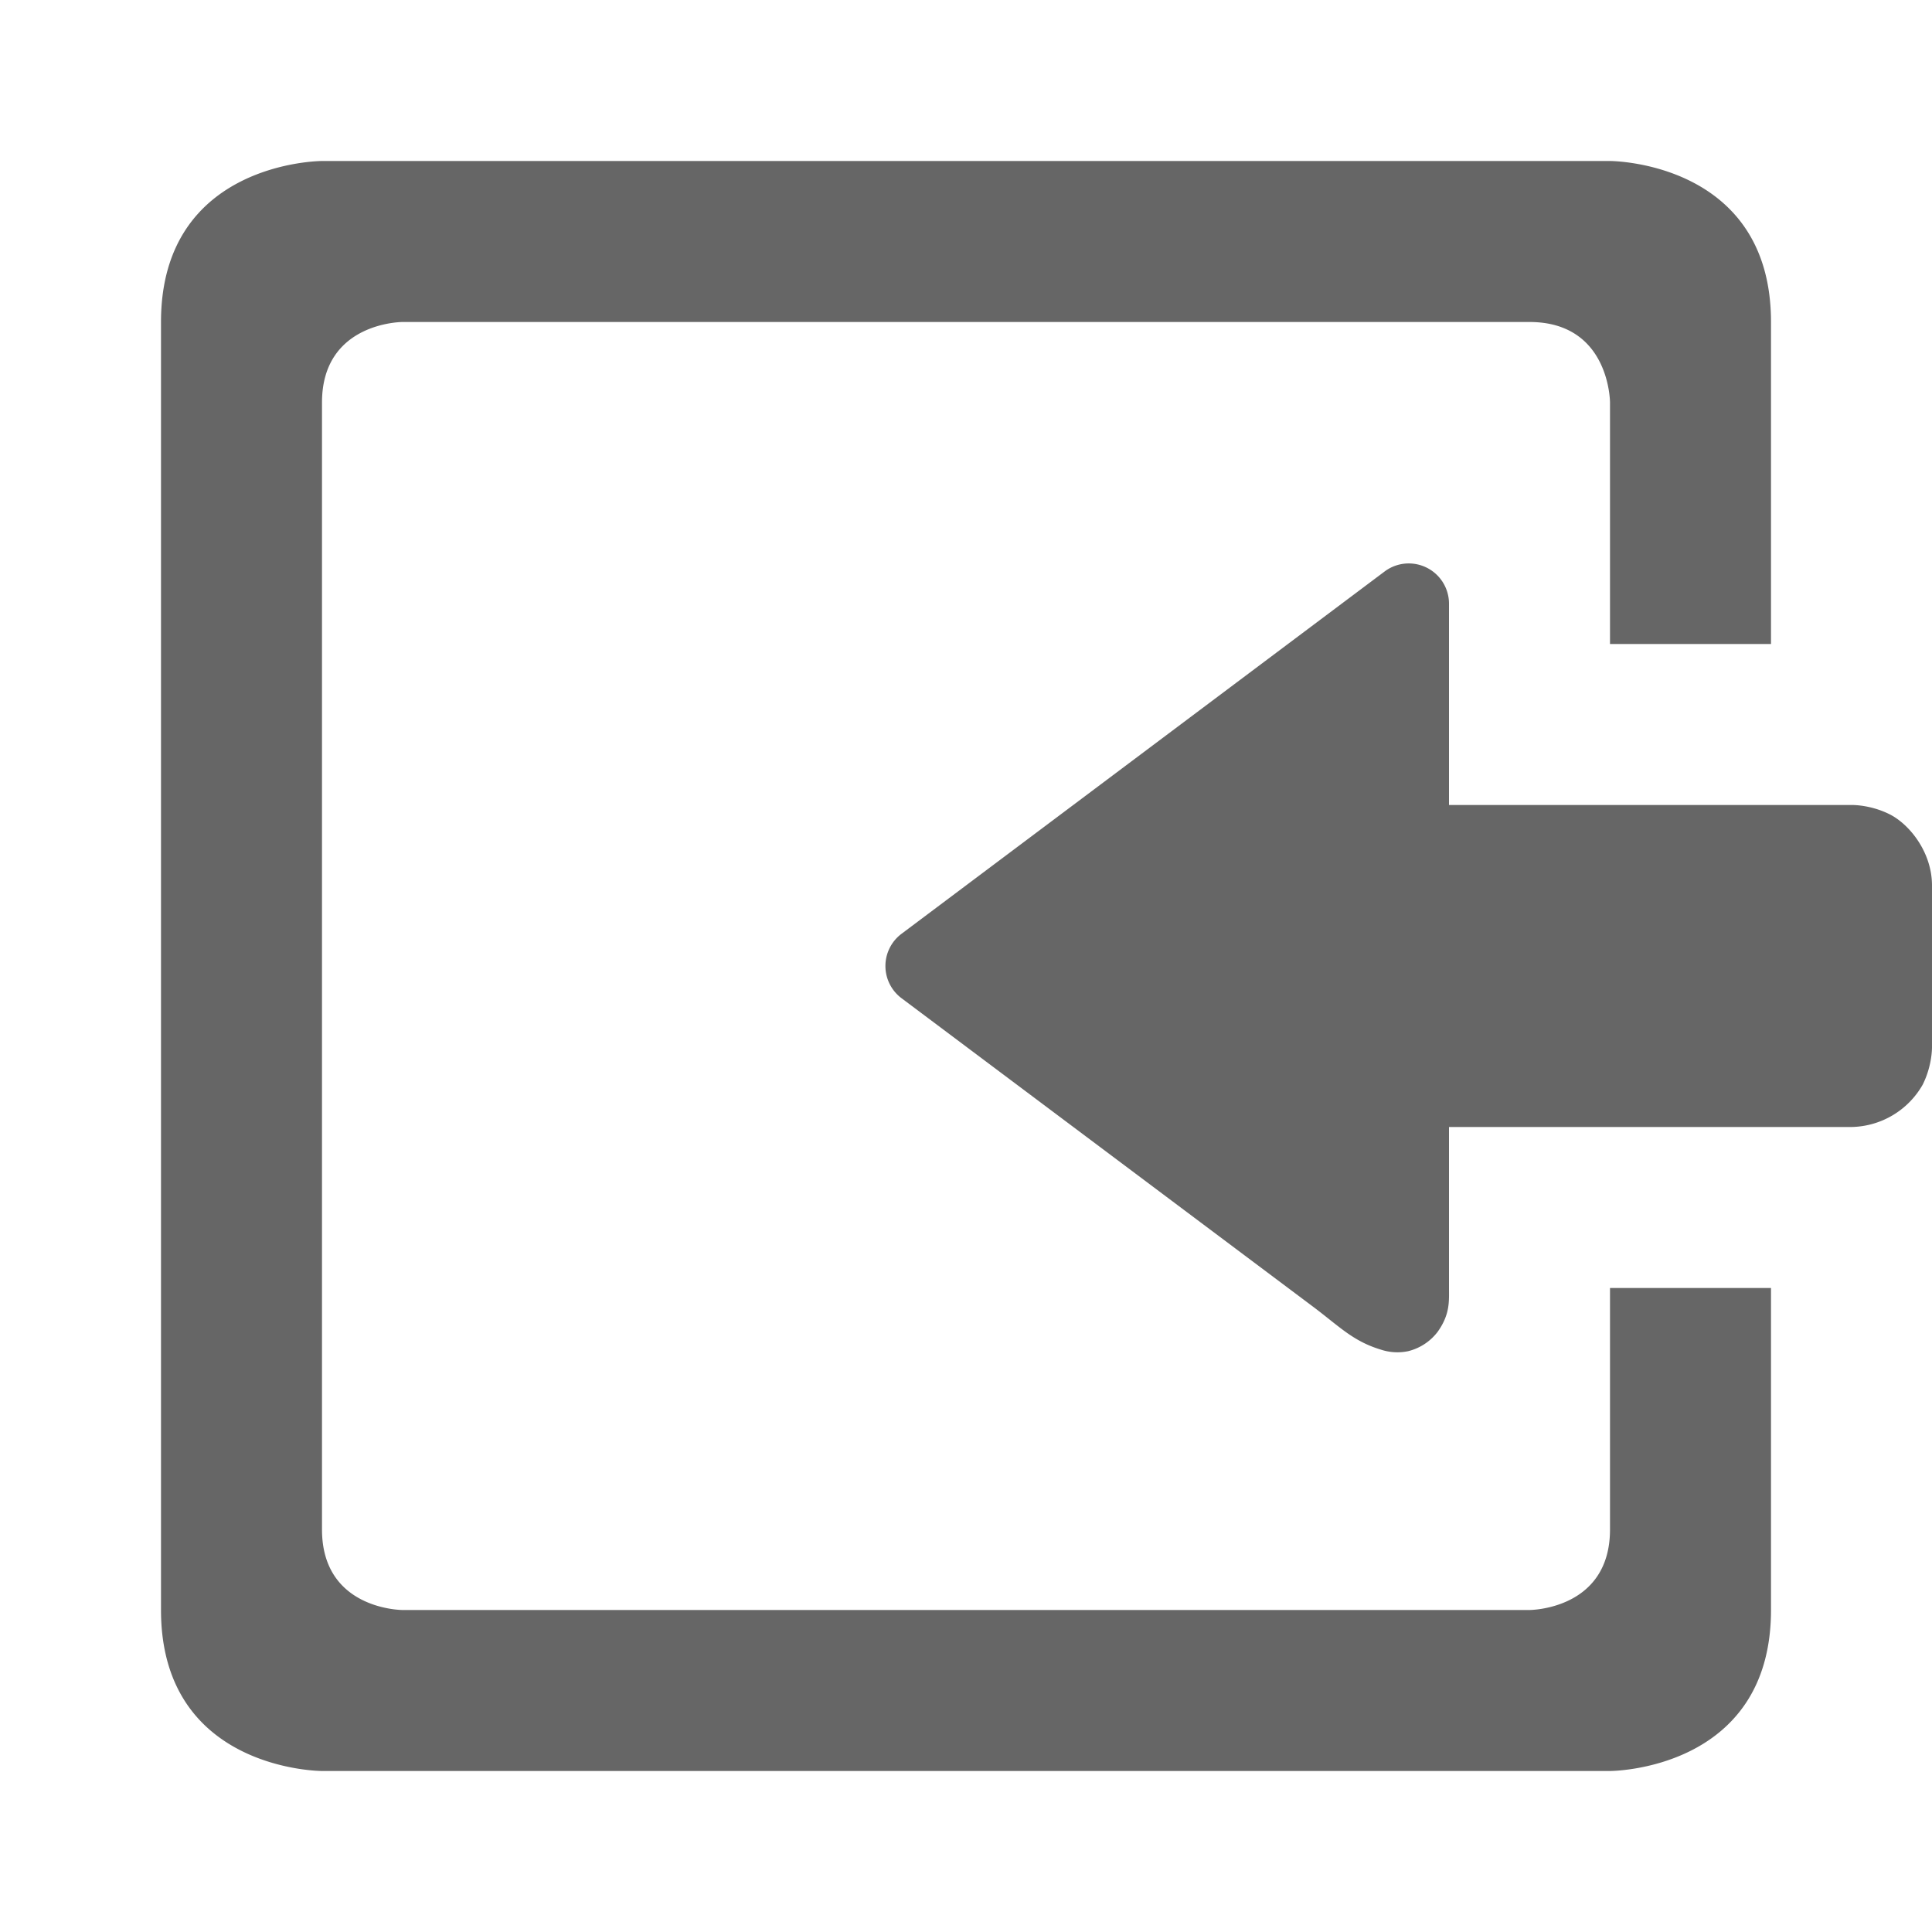 <svg xmlns="http://www.w3.org/2000/svg" width="24" height="24"><g><path fill="#666" d="M397-293s-2 0-2 2v16c0 2 2 2 2 2h16s2 0 2-2v-4h-2v3c0 1-1 1-1 1h-14s-1 0-1-1v-14c0-1 1-1 1-1h14c1 0 1 1 1 1v3h2v-4c0-2-2-2-2-2zm13.528 5a.5.5 0 0 1 .472.5v2.5h5s.229-.007.473.115c.244.122.527.468.527.885v2s.007.228-.115.473A1.04 1.04 0 0 1 416-281h-5v2c0 .165.014.326-.14.543a.658.658 0 0 1-.368.242.655.655 0 0 1-.34-.02c-.344-.104-.513-.286-.833-.527l-5.12-3.838a.5.5 0 0 1 0-.8l6-4.5a.5.5 0 0 1 .329-.1z" color="#bebebe" overflow="visible" transform="translate(-393 295)" style="marker:none"/></g></svg>